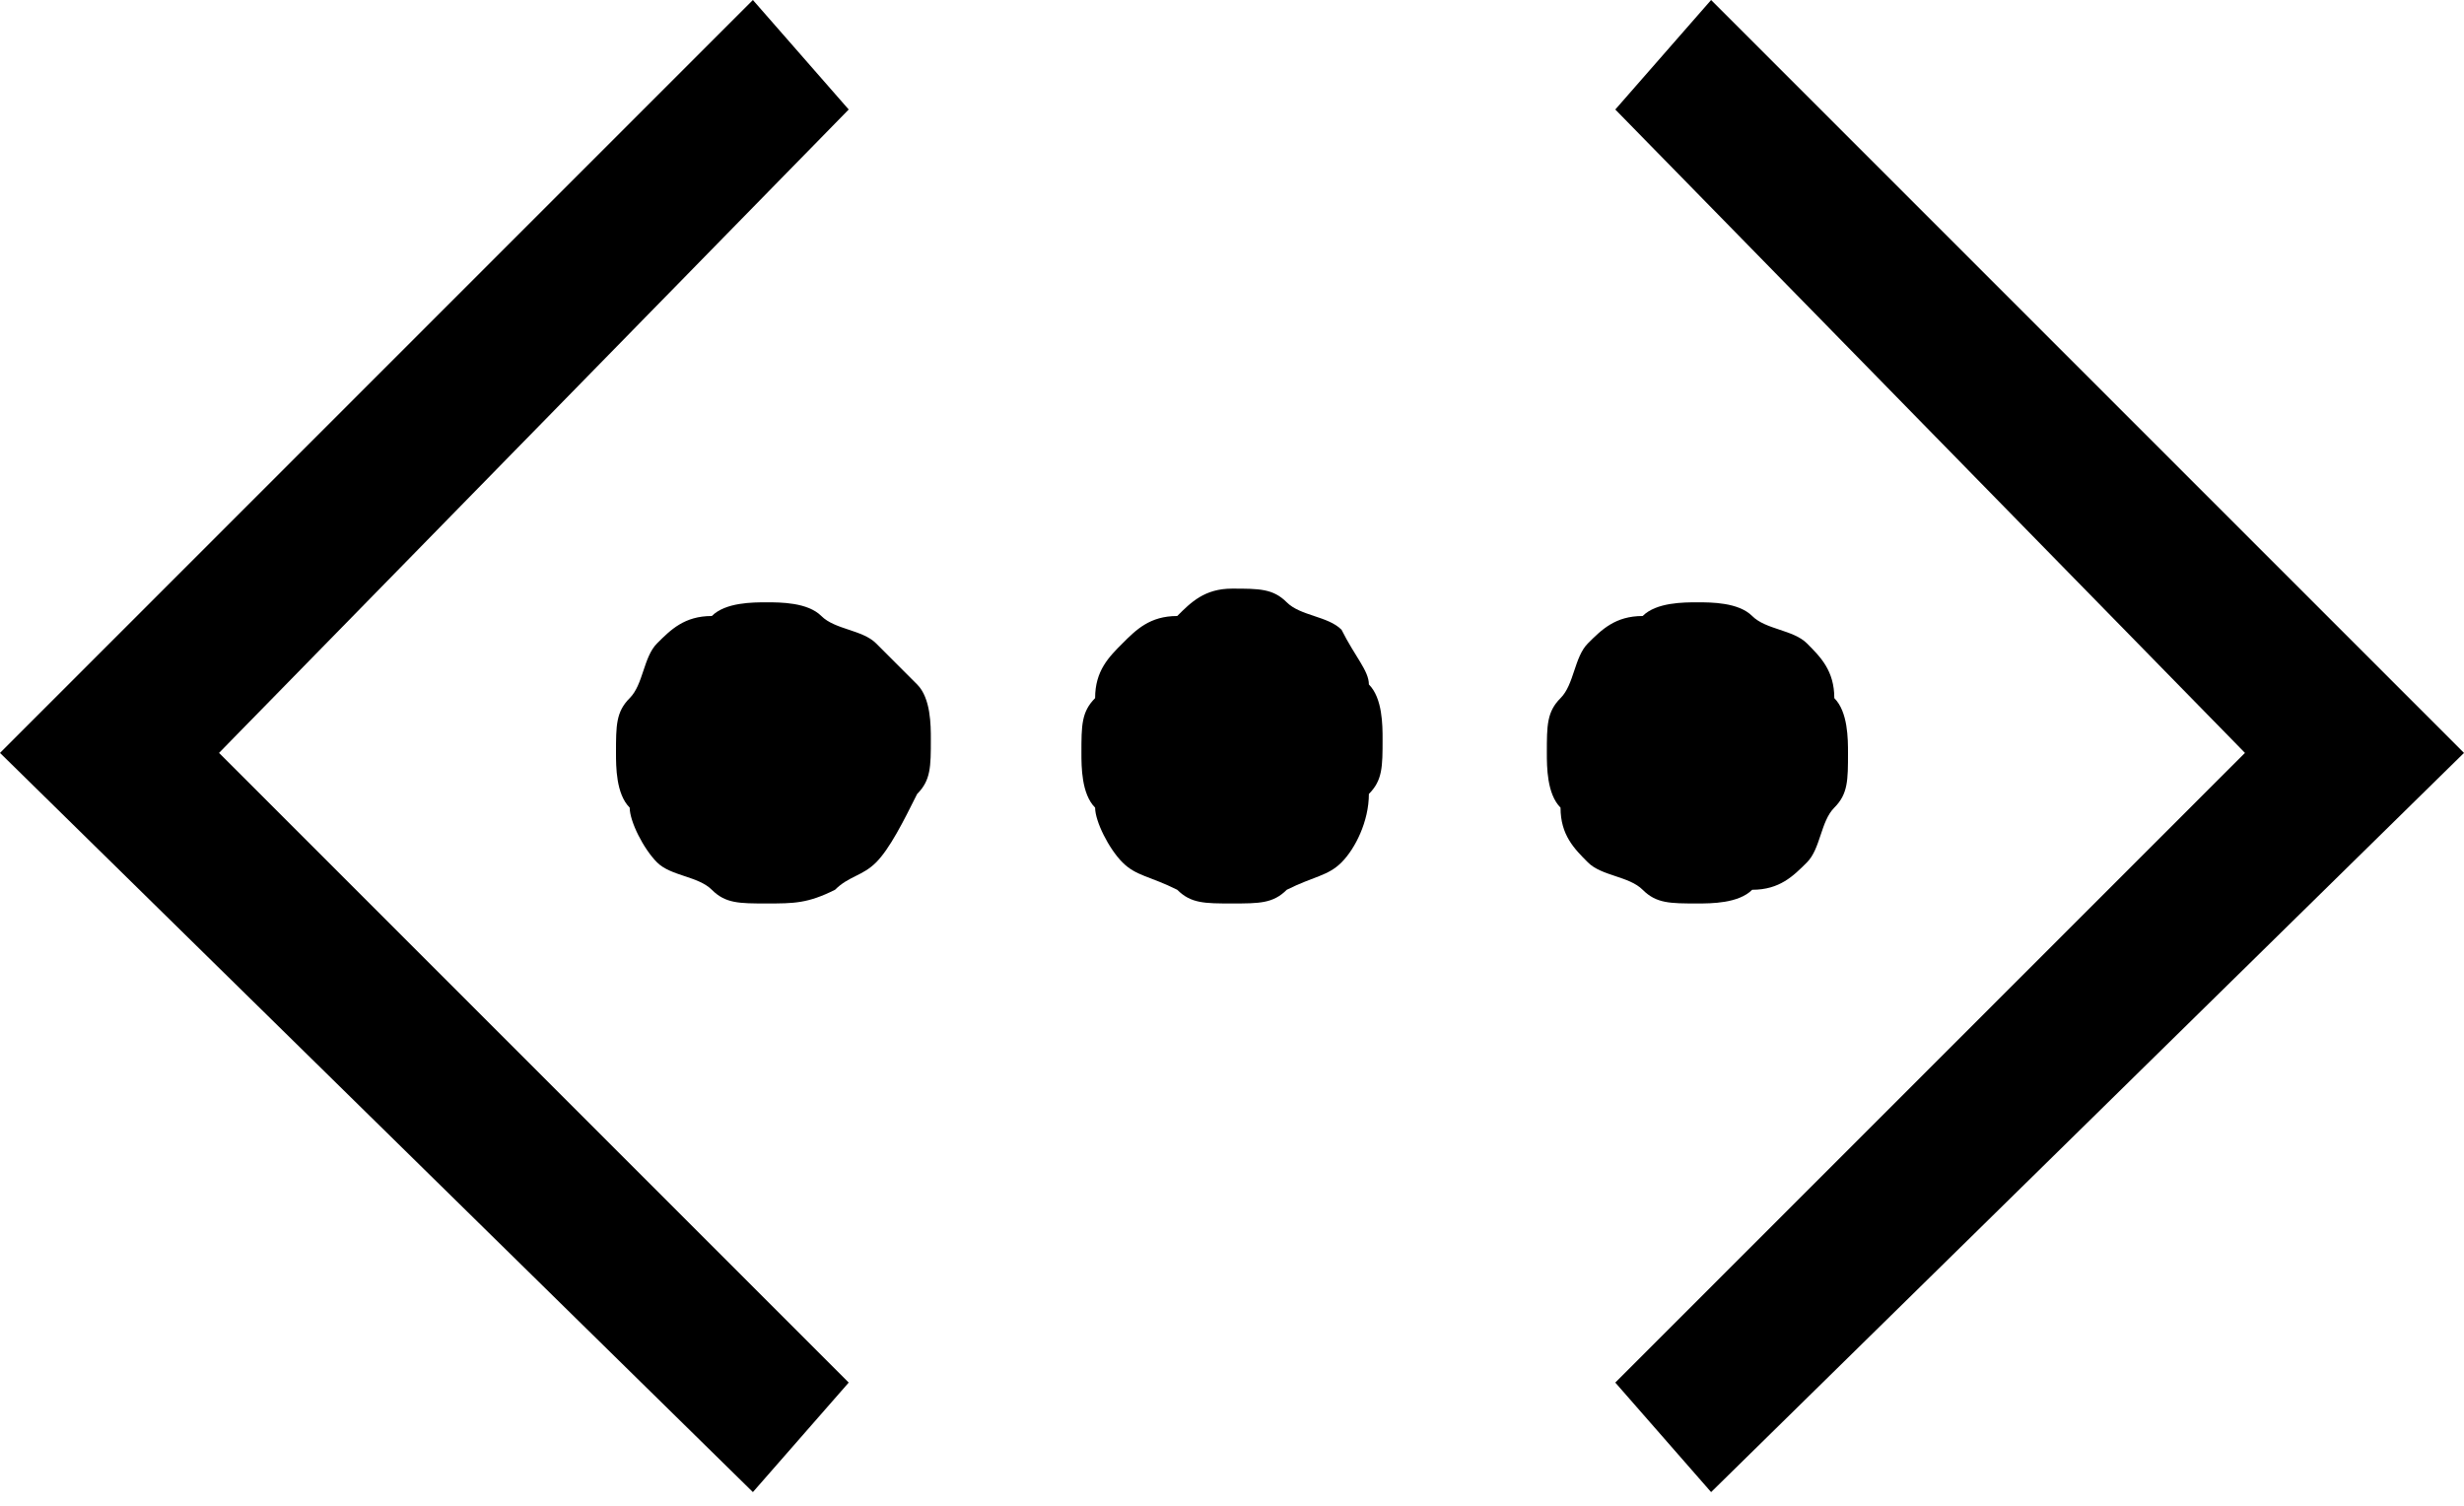 <svg width="18" height="11" viewBox="0 0 18 11" version="1.1" xmlns="http://www.w3.org/2000/svg" xmlns:xlink="http://www.w3.org/1999/xlink">
<title>VirtualNetwork</title>
<desc>Created using Figma</desc>
<g id="Canvas" transform="translate(2371 -4478)">
<g id="VirtualNetwork">
<g id="Group" fill="currentColor">
<g id="Vector">
<path transform="translate(-2366.5 4482.4)" d="M 1.1 2.2C 0.9 2.2 0.8 2.2 0.7 2.1C 0.6 2 0.4 2 0.3 1.9C 0.2 1.8 0.1 1.6 0.1 1.5C -9.68575e-08 1.4 0 1.2 0 1.1C 0 0.9 -9.68575e-08 0.8 0.1 0.7C 0.2 0.6 0.2 0.4 0.3 0.3C 0.4 0.2 0.5 0.1 0.7 0.1C 0.8 0 1 9.53674e-08 1.1 9.53674e-08C 1.2 9.53674e-08 1.4 0 1.5 0.1C 1.6 0.2 1.8 0.2 1.9 0.3C 2 0.4 2.1 0.5 2.2 0.6C 2.3 0.7 2.3 0.9 2.3 1C 2.3 1.2 2.3 1.3 2.2 1.4C 2.1 1.6 2 1.8 1.9 1.9C 1.8 2 1.7 2 1.6 2.1C 1.4 2.2 1.3 2.2 1.1 2.2Z"/>
</g>
<g id="Vector">
<path transform="translate(-2363.1 4482.3)" d="M 1.1 2.3C 0.9 2.3 0.8 2.3 0.7 2.2C 0.5 2.1 0.4 2.1 0.3 2C 0.2 1.9 0.1 1.7 0.1 1.6C 0 1.5 9.53674e-08 1.3 9.53674e-08 1.2C 9.53674e-08 1 0 0.9 0.1 0.8C 0.1 0.6 0.2 0.5 0.3 0.4C 0.4 0.3 0.5 0.2 0.7 0.2C 0.8 0.1 0.9 1.90735e-07 1.1 1.90735e-07C 1.3 1.90735e-07 1.4 9.68575e-08 1.5 0.1C 1.6 0.2 1.8 0.2 1.9 0.3C 2 0.5 2.1 0.6 2.1 0.7C 2.2 0.8 2.2 1 2.2 1.1C 2.2 1.3 2.2 1.4 2.1 1.5C 2.1 1.7 2 1.9 1.9 2C 1.8 2.1 1.7 2.1 1.5 2.2C 1.4 2.3 1.3 2.3 1.1 2.3Z"/>
</g>
<g id="Vector">
<path transform="translate(-2359.7 4482.4)" d="M 1.1 2.2C 0.9 2.2 0.8 2.2 0.7 2.1C 0.6 2 0.4 2 0.3 1.9C 0.2 1.8 0.1 1.7 0.1 1.5C -3.7998e-07 1.4 1.90735e-07 1.2 1.90735e-07 1.1C 1.90735e-07 0.9 -3.7998e-07 0.8 0.1 0.7C 0.2 0.6 0.2 0.4 0.3 0.3C 0.4 0.2 0.5 0.1 0.7 0.1C 0.8 0 1 9.53674e-08 1.1 9.53674e-08C 1.2 9.53674e-08 1.4 0 1.5 0.1C 1.6 0.2 1.8 0.2 1.9 0.3C 2 0.4 2.1 0.5 2.1 0.7C 2.2 0.8 2.2 1 2.2 1.1C 2.2 1.3 2.2 1.4 2.1 1.5C 2 1.6 2 1.8 1.9 1.9C 1.8 2 1.7 2.1 1.5 2.1C 1.4 2.2 1.2 2.2 1.1 2.2Z"/>
</g>
<g id="Vector">
<path transform="translate(-2371 4478)" d="M 1.6 5.5L 6.2 0.8L 5.5 0L 0 5.5L 5.5 10.9L 6.2 10.1L 1.6 5.5Z"/>
</g>
<g id="Vector">
<path transform="translate(-2359.2 4478)" d="M 4.6 5.5L 1.90735e-07 0.8L 0.7 0L 6.2 5.5L 0.7 10.9L 1.90735e-07 10.1L 4.6 5.5Z"/>
</g>
</g>
</g>
</g>
</svg>

